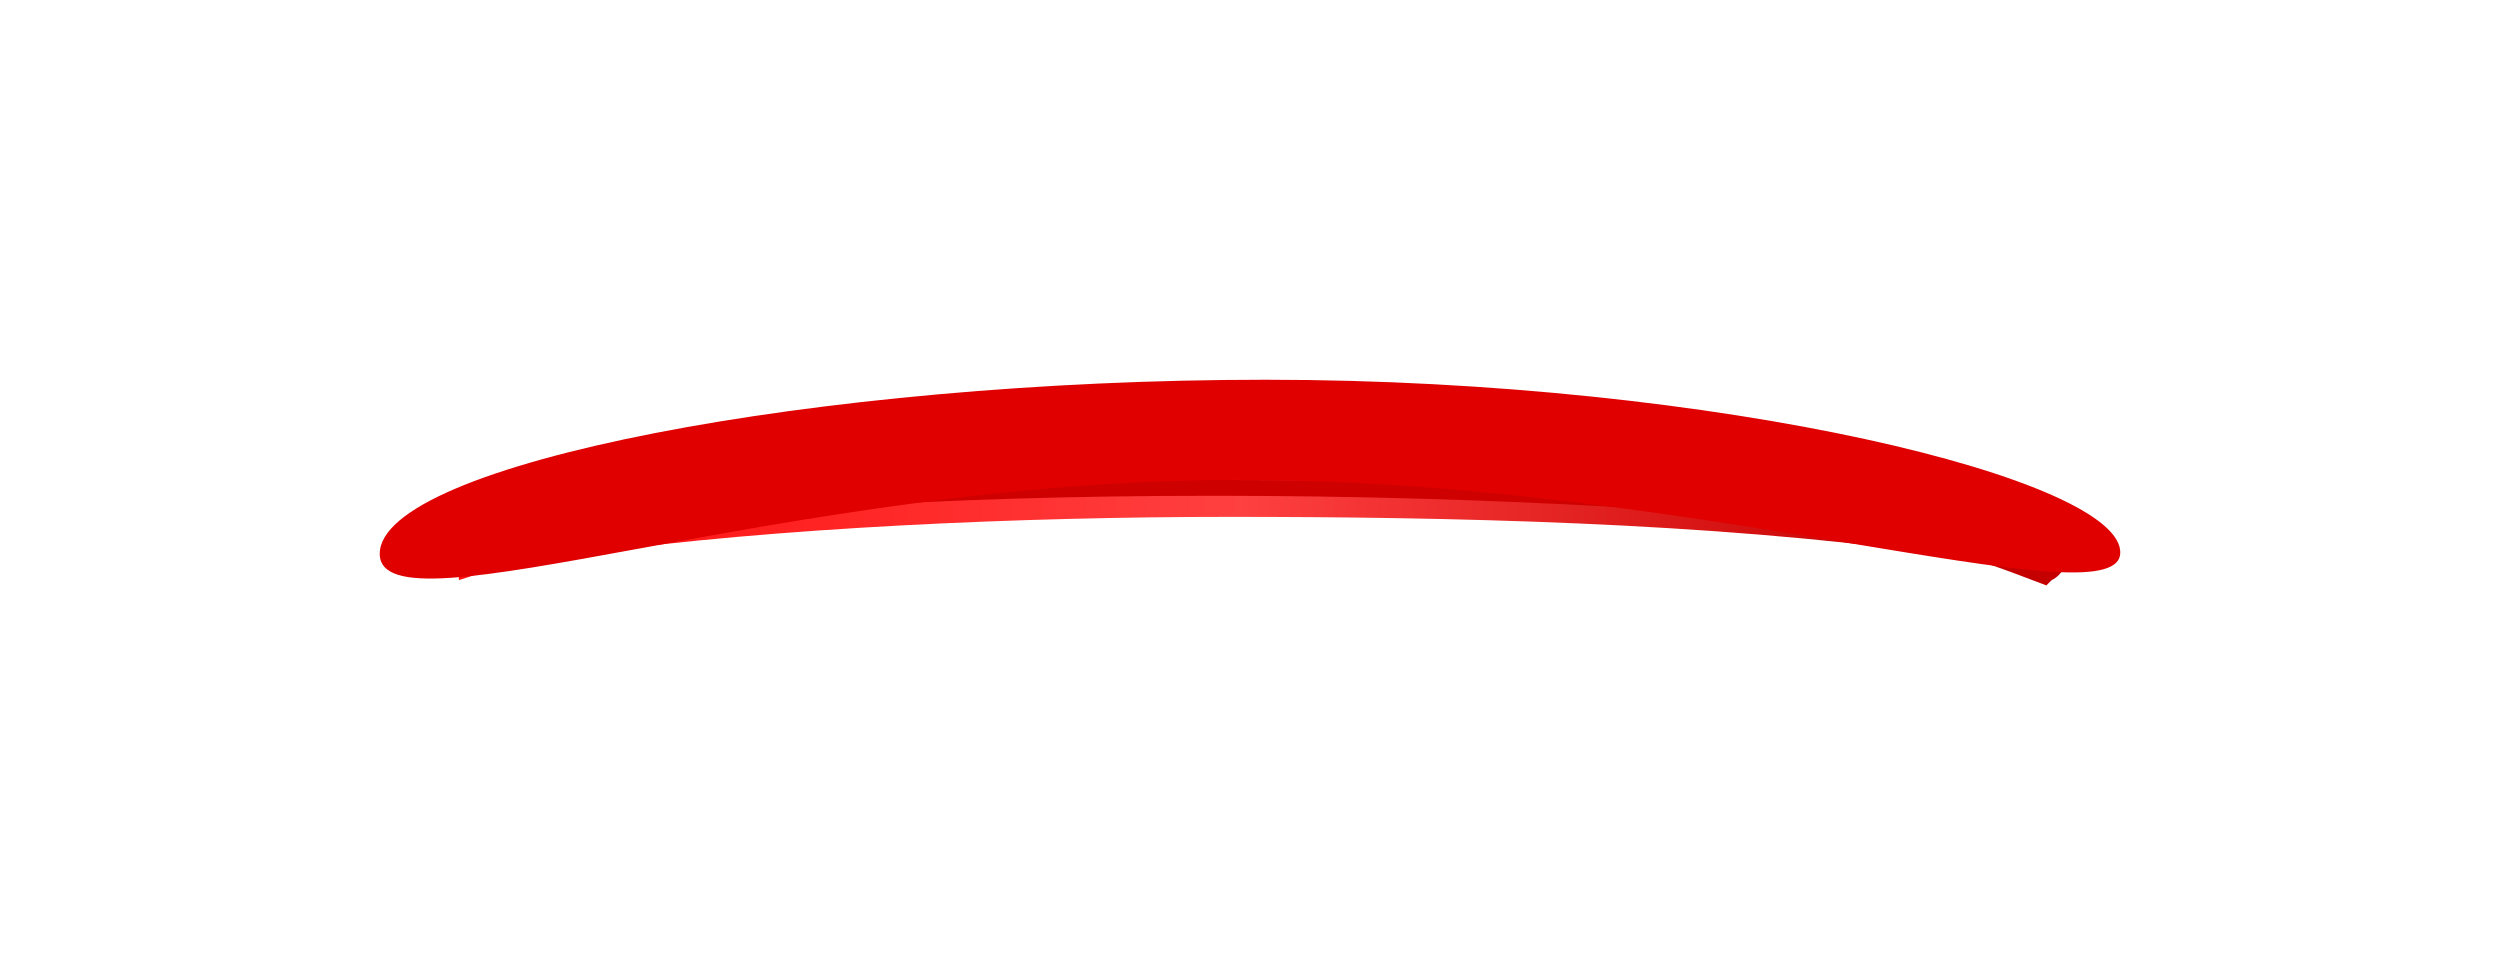 <?xml version="1.0" encoding="UTF-8" standalone="no"?>
<svg
   width="474.01"
   height="181.698"
   viewBox="0 0 474.01 181.698"
   version="1.1"
   id="svg19"
   sodipodi:docname="cb-layer-0196.svg"
   xmlns:inkscape="http://www.inkscape.org/namespaces/inkscape"
   xmlns:sodipodi="http://sodipodi.sourceforge.net/DTD/sodipodi-0.dtd"
   xmlns="http://www.w3.org/2000/svg"
   xmlns:svg="http://www.w3.org/2000/svg">
  <sodipodi:namedview
     id="namedview21"
     pagecolor="#ffffff"
     bordercolor="#666666"
     borderopacity="1.0"
     inkscape:pageshadow="2"
     inkscape:pageopacity="0.0"
     inkscape:pagecheckerboard="0" />
  <defs
     id="defs12">
    <linearGradient
       x1="9.489"
       y1="86.092"
       x2="89.223"
       y2="86.092"
       id="id-36706"
       gradientTransform="scale(3.311,0.302)"
       gradientUnits="userSpaceOnUse">
      <stop
         stop-color="#FF1111"
         offset="0%"
         id="stop2" />
      <stop
         stop-color="#FF4040"
         offset="50%"
         id="stop4" />
      <stop
         stop-color="#C40000"
         offset="100%"
         id="stop6" />
    </linearGradient>
    <filter
       width="1.436"
       height="4.82"
       x="-0.218"
       y="-1.91"
       id="id-36707"
       filterUnits="objectBoundingBox">
      <feGaussianBlur
         in="SourceGraphic"
         stdDeviation="30"
         id="feGaussianBlur9" />
    </filter>
  </defs>
  <g
     transform="translate(72,71)"
     id="id-36708">
    <path
       d="m 161,27 c 41,0 91,1 134,7 6,0 13,3 21,6 0,0 0,0 1,-1 2,-1 3,-3 3,-5 C 320,16 250,12 164,12 78,12 13,16 13,34 c 0,1 1,3 2,4 0,0 0,0 0,1 9,-3 17,-5 24,-5 36,-5 83,-7 122,-7 z"
       fill="url(#id-36706)"
       id="id-36709"
       style="fill:url(#id-36706)" />
    <path
       d="m 31,31 c 32,-5 74,-8 127,-8 53,0 102,3 147,8 C 285,24 236,20 158,20 80,20 38,24 31,31 Z"
       fill="#ce0000"
       id="id-36710" />
    <path
       d="M 163,20 C 248,20 329,47 330,34 331,20 254,1 168,1 83,1 0,17 0,34 0,50 77,20 163,20 Z"
       fill="#e00000"
       id="path16"
       filter="url(#id-36707)" />
  </g>
</svg>
